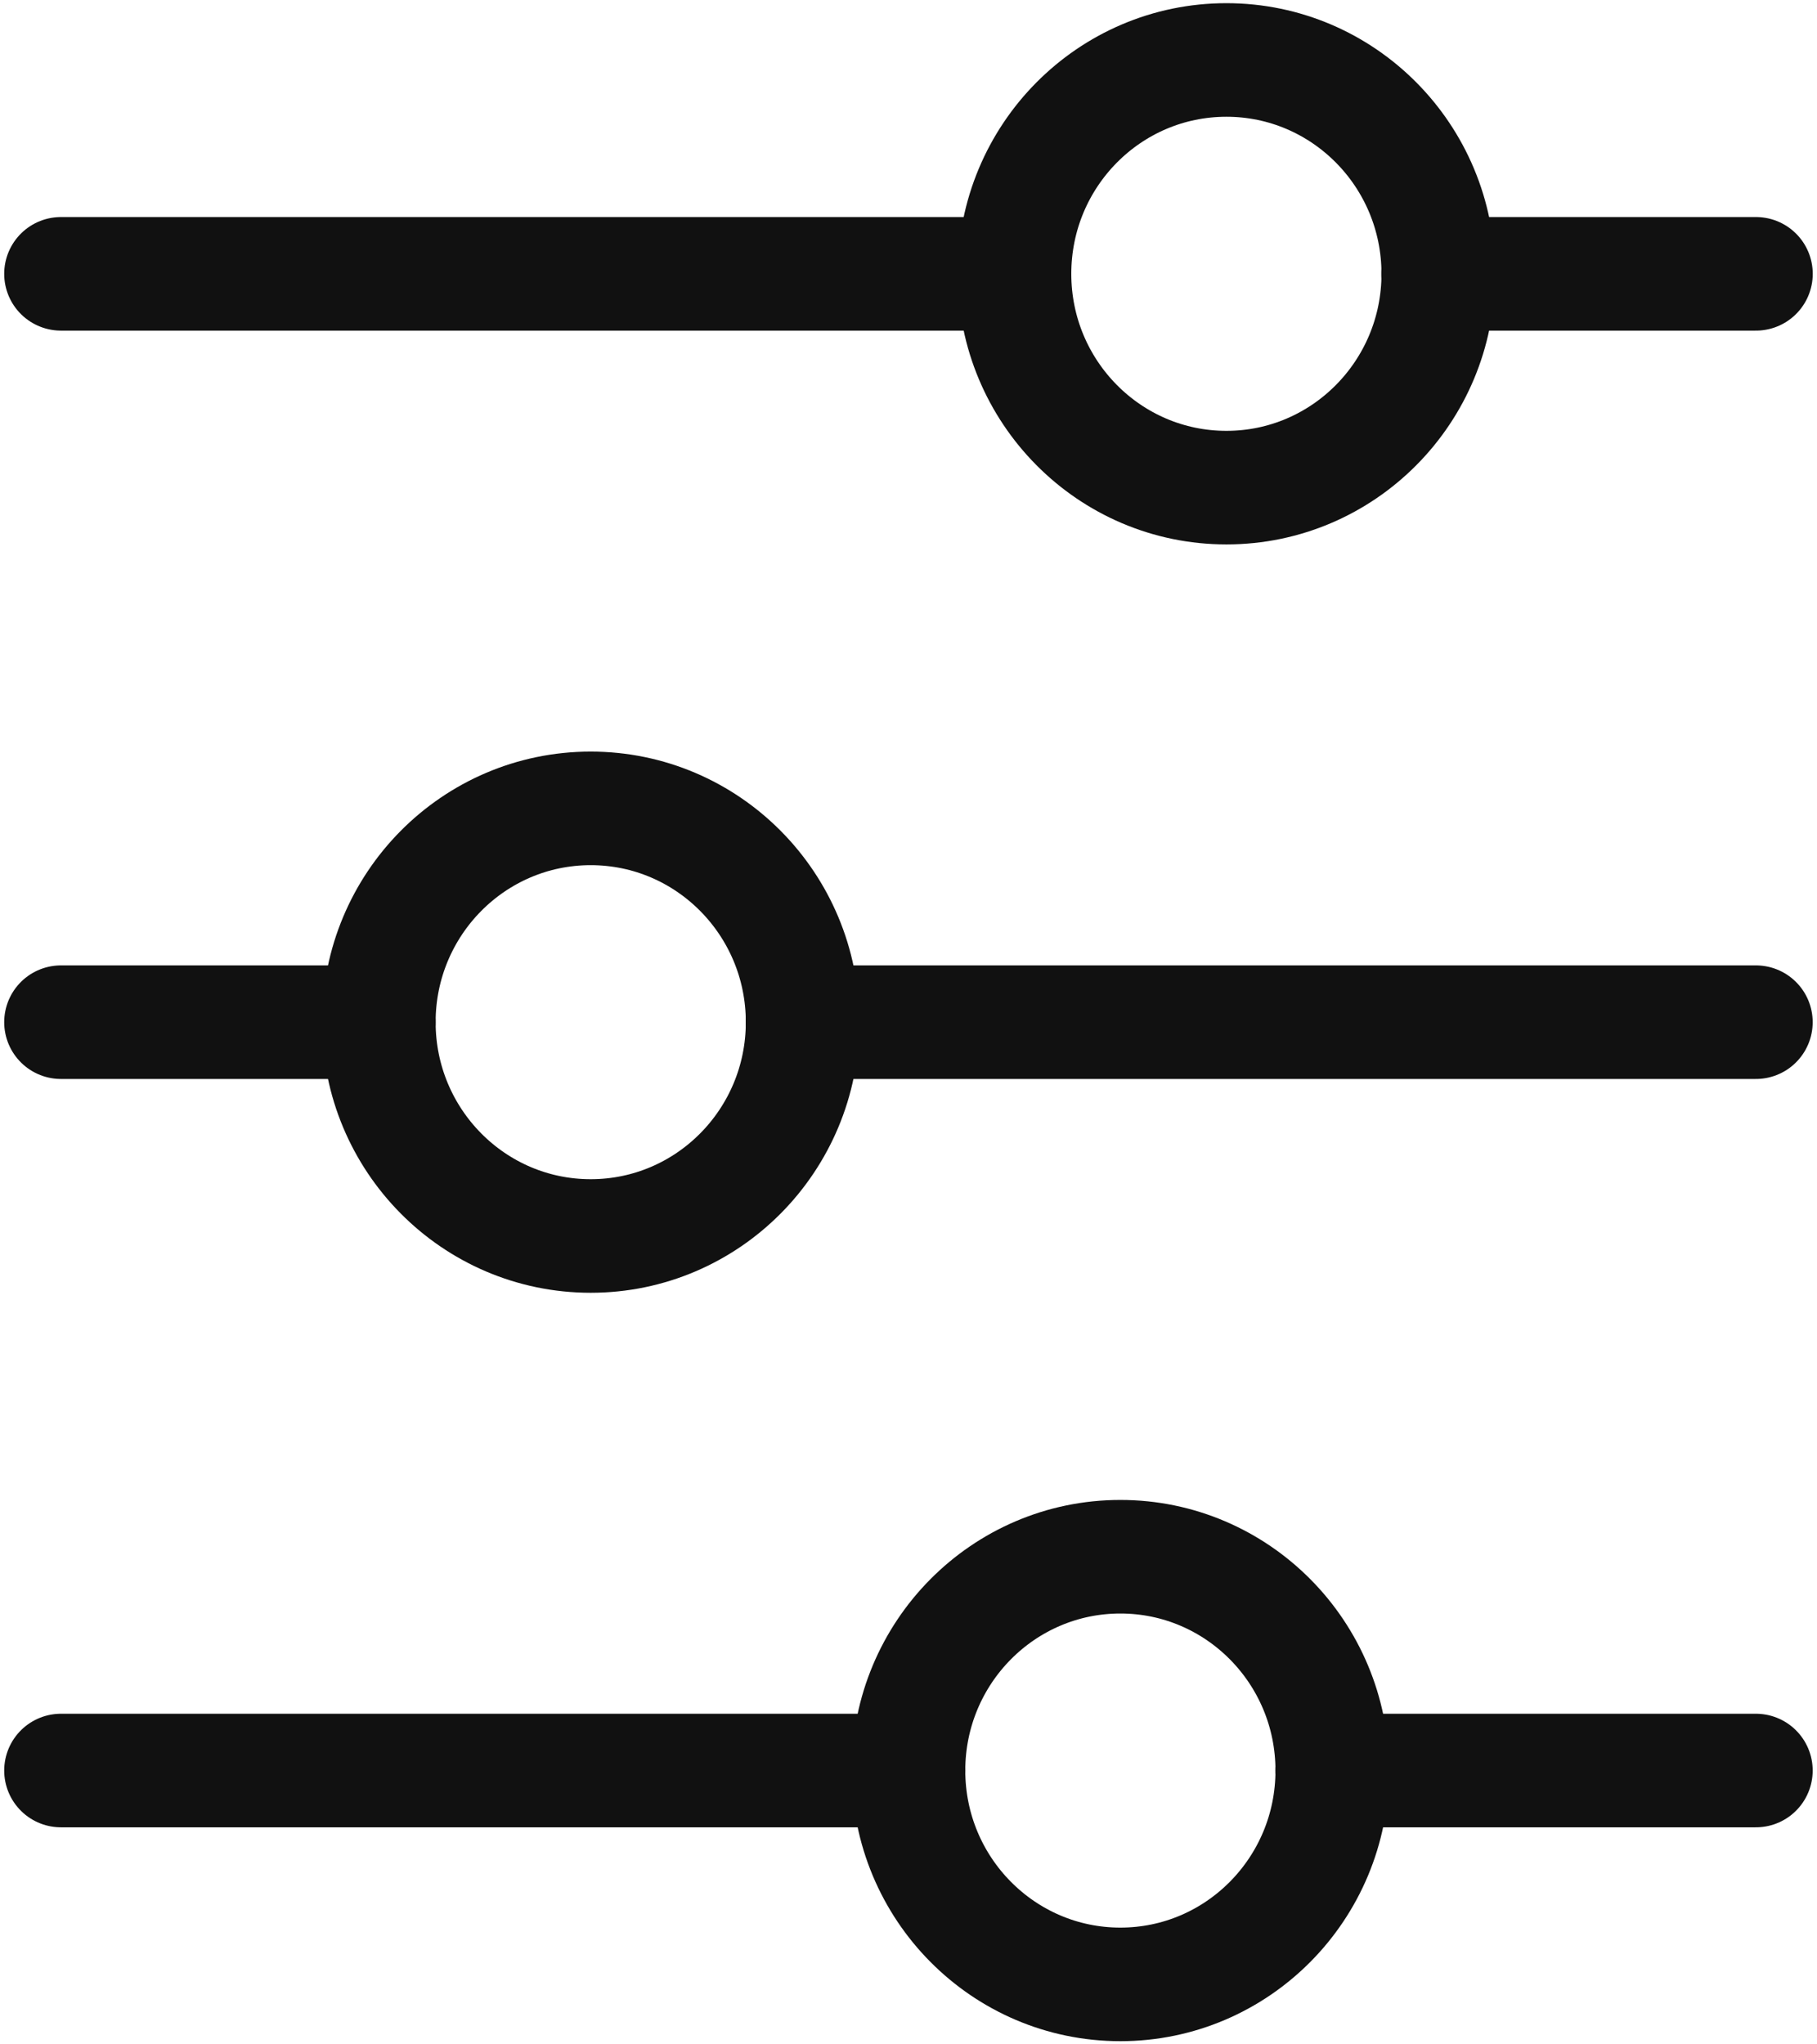 <svg width="32" height="36" viewBox="0 0 32 36" fill="none" xmlns="http://www.w3.org/2000/svg">
<g clip-path="url(#clip0_2079_328)">
<path d="M16 31.178H1.074" stroke="#111111" stroke-width="2" stroke-linecap="round"/>
<path d="M30.925 4.822H25.328" stroke="#111111" stroke-width="2" stroke-linecap="round"/>
<path d="M30.924 31.178H23.461" stroke="#111111" stroke-width="2" stroke-linecap="round"/>
<path d="M17.865 4.822L1.074 4.822" stroke="#111111" stroke-width="2" stroke-linecap="round"/>
<path d="M6.671 18H1.074" stroke="#111111" stroke-width="2" stroke-linecap="round"/>
<path d="M30.924 18H14.133" stroke="#111111" stroke-width="2" stroke-linecap="round"/>
<path d="M23.463 31.178C23.463 29.099 21.792 27.413 19.731 27.413C17.671 27.413 16 29.099 16 31.178C16 33.258 17.671 34.944 19.731 34.944C21.792 34.944 23.463 33.258 23.463 31.178Z" stroke="#111111" stroke-width="2" stroke-linecap="round"/>
<path d="M14.135 18C14.135 15.921 12.464 14.235 10.403 14.235C8.342 14.235 6.672 15.921 6.672 18C6.672 20.079 8.342 21.765 10.403 21.765C12.464 21.765 14.135 20.079 14.135 18Z" stroke="#111111" stroke-width="2" stroke-linecap="round"/>
<path d="M25.33 4.822C25.33 2.742 23.659 1.056 21.599 1.056C19.538 1.056 17.867 2.742 17.867 4.822C17.867 6.901 19.538 8.587 21.599 8.587C23.659 8.587 25.33 6.901 25.33 4.822Z" stroke="#111111" stroke-width="2" stroke-linecap="round"/>
</g>
<defs>
<clipPath id="clip0_2079_328">
<rect width="36" height="32" fill="white" transform="matrix(0 -1 1 0 0 36)"/>
</clipPath>
</defs>
</svg>
